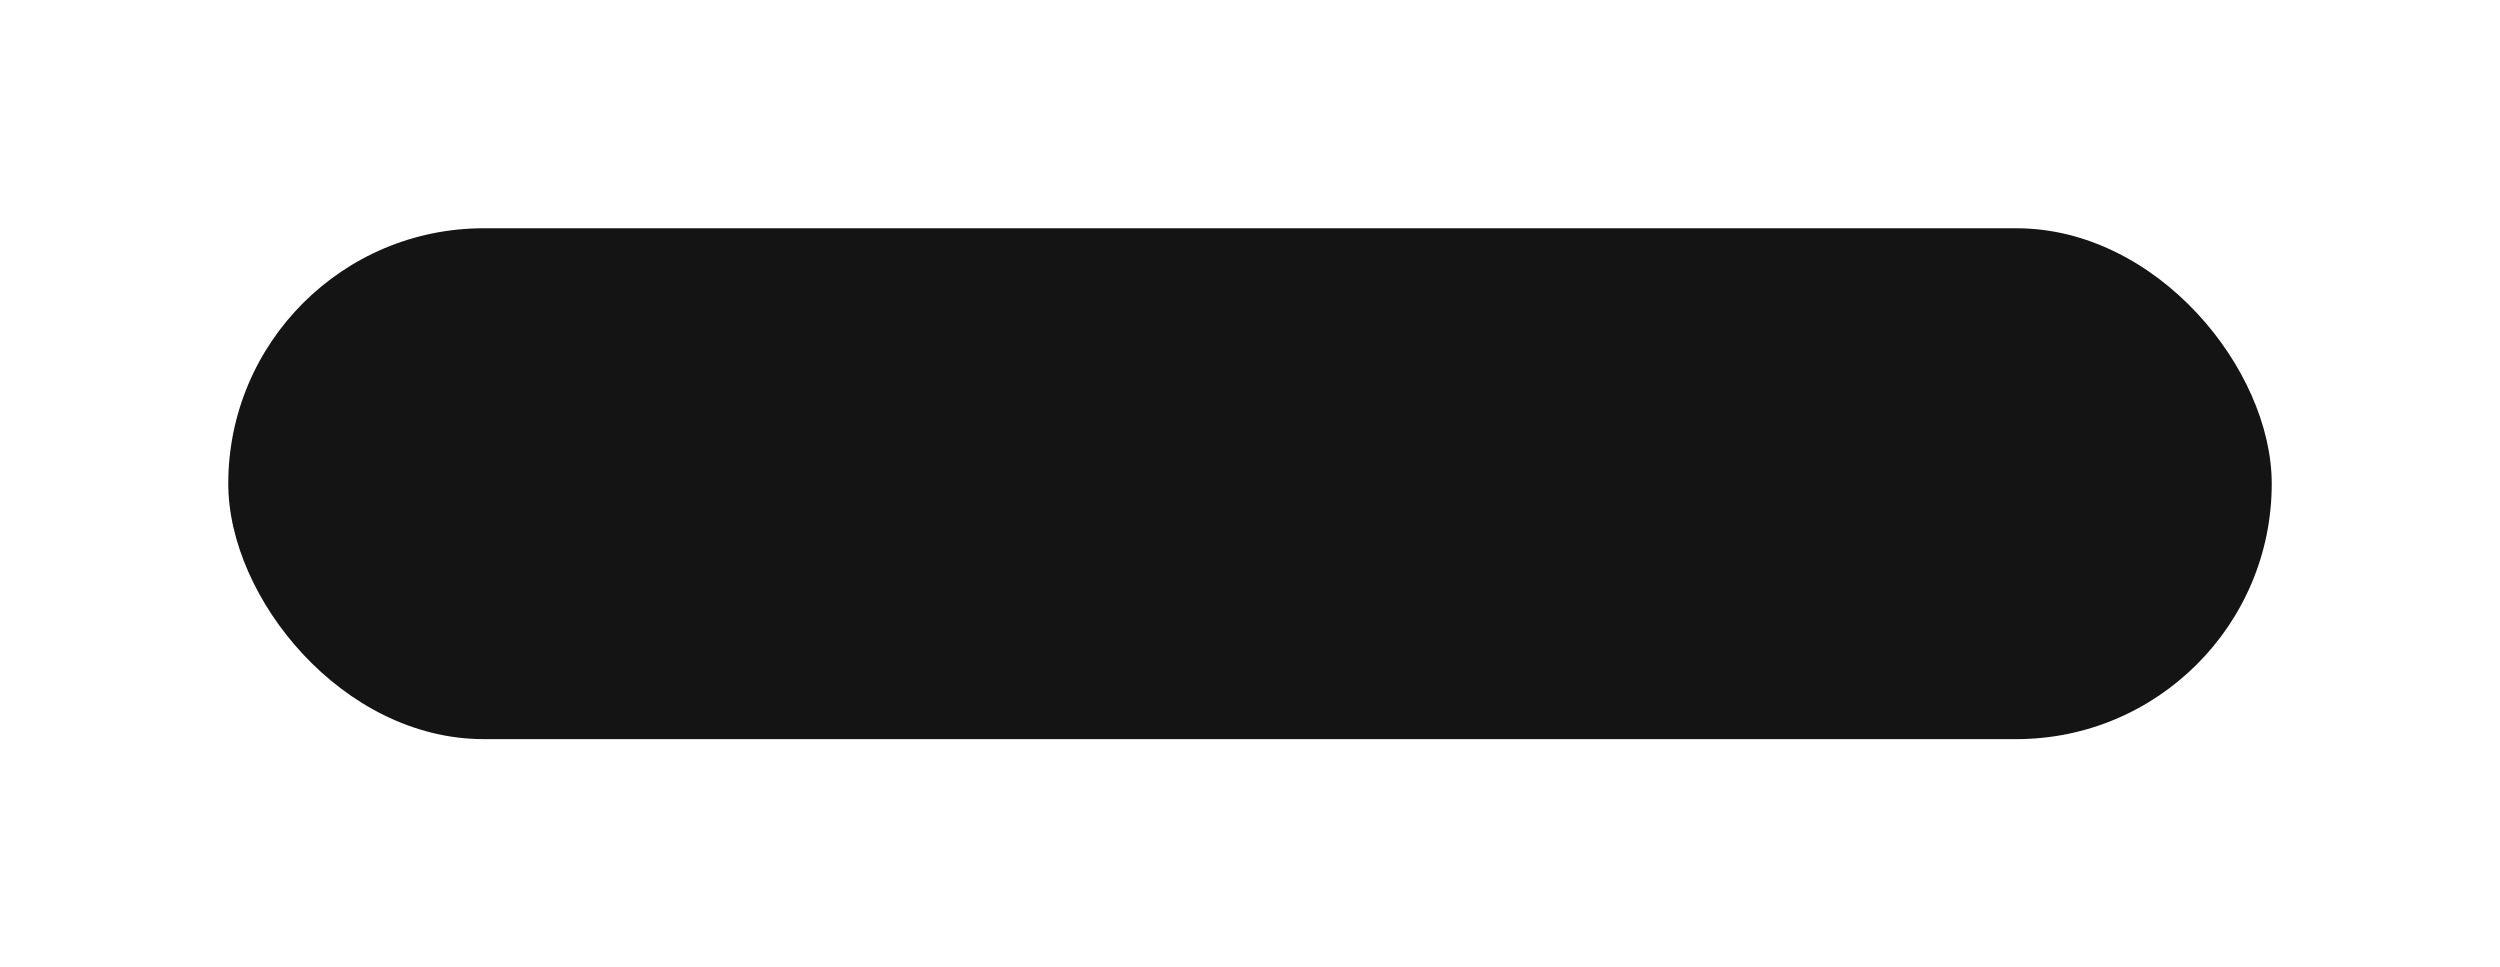 <svg width="230" height="89" viewBox="0 0 230 89" fill="none" xmlns="http://www.w3.org/2000/svg">
<g filter="url(#filter0_dd_18_56)">
<rect x="21" y="21" width="188" height="47" rx="23.5" fill="#141414"/>
</g>
<defs>
<filter id="filter0_dd_18_56" x="0" y="0" width="230" height="89" filterUnits="userSpaceOnUse" color-interpolation-filters="sRGB">
<feFlood flood-opacity="0" result="BackgroundImageFix"/>
<feColorMatrix in="SourceAlpha" type="matrix" values="0 0 0 0 0 0 0 0 0 0 0 0 0 0 0 0 0 0 127 0" result="hardAlpha"/>
<feOffset dx="-9" dy="-9"/>
<feGaussianBlur stdDeviation="6"/>
<feComposite in2="hardAlpha" operator="out"/>
<feColorMatrix type="matrix" values="0 0 0 0 0.125 0 0 0 0 0.125 0 0 0 0 0.125 0 0 0 0.5 0"/>
<feBlend mode="normal" in2="BackgroundImageFix" result="effect1_dropShadow_18_56"/>
<feColorMatrix in="SourceAlpha" type="matrix" values="0 0 0 0 0 0 0 0 0 0 0 0 0 0 0 0 0 0 127 0" result="hardAlpha"/>
<feOffset dx="9" dy="9"/>
<feGaussianBlur stdDeviation="6"/>
<feComposite in2="hardAlpha" operator="out"/>
<feColorMatrix type="matrix" values="0 0 0 0 0 0 0 0 0 0 0 0 0 0 0 0 0 0 0.5 0"/>
<feBlend mode="normal" in2="effect1_dropShadow_18_56" result="effect2_dropShadow_18_56"/>
<feBlend mode="normal" in="SourceGraphic" in2="effect2_dropShadow_18_56" result="shape"/>
</filter>
</defs>
</svg>
